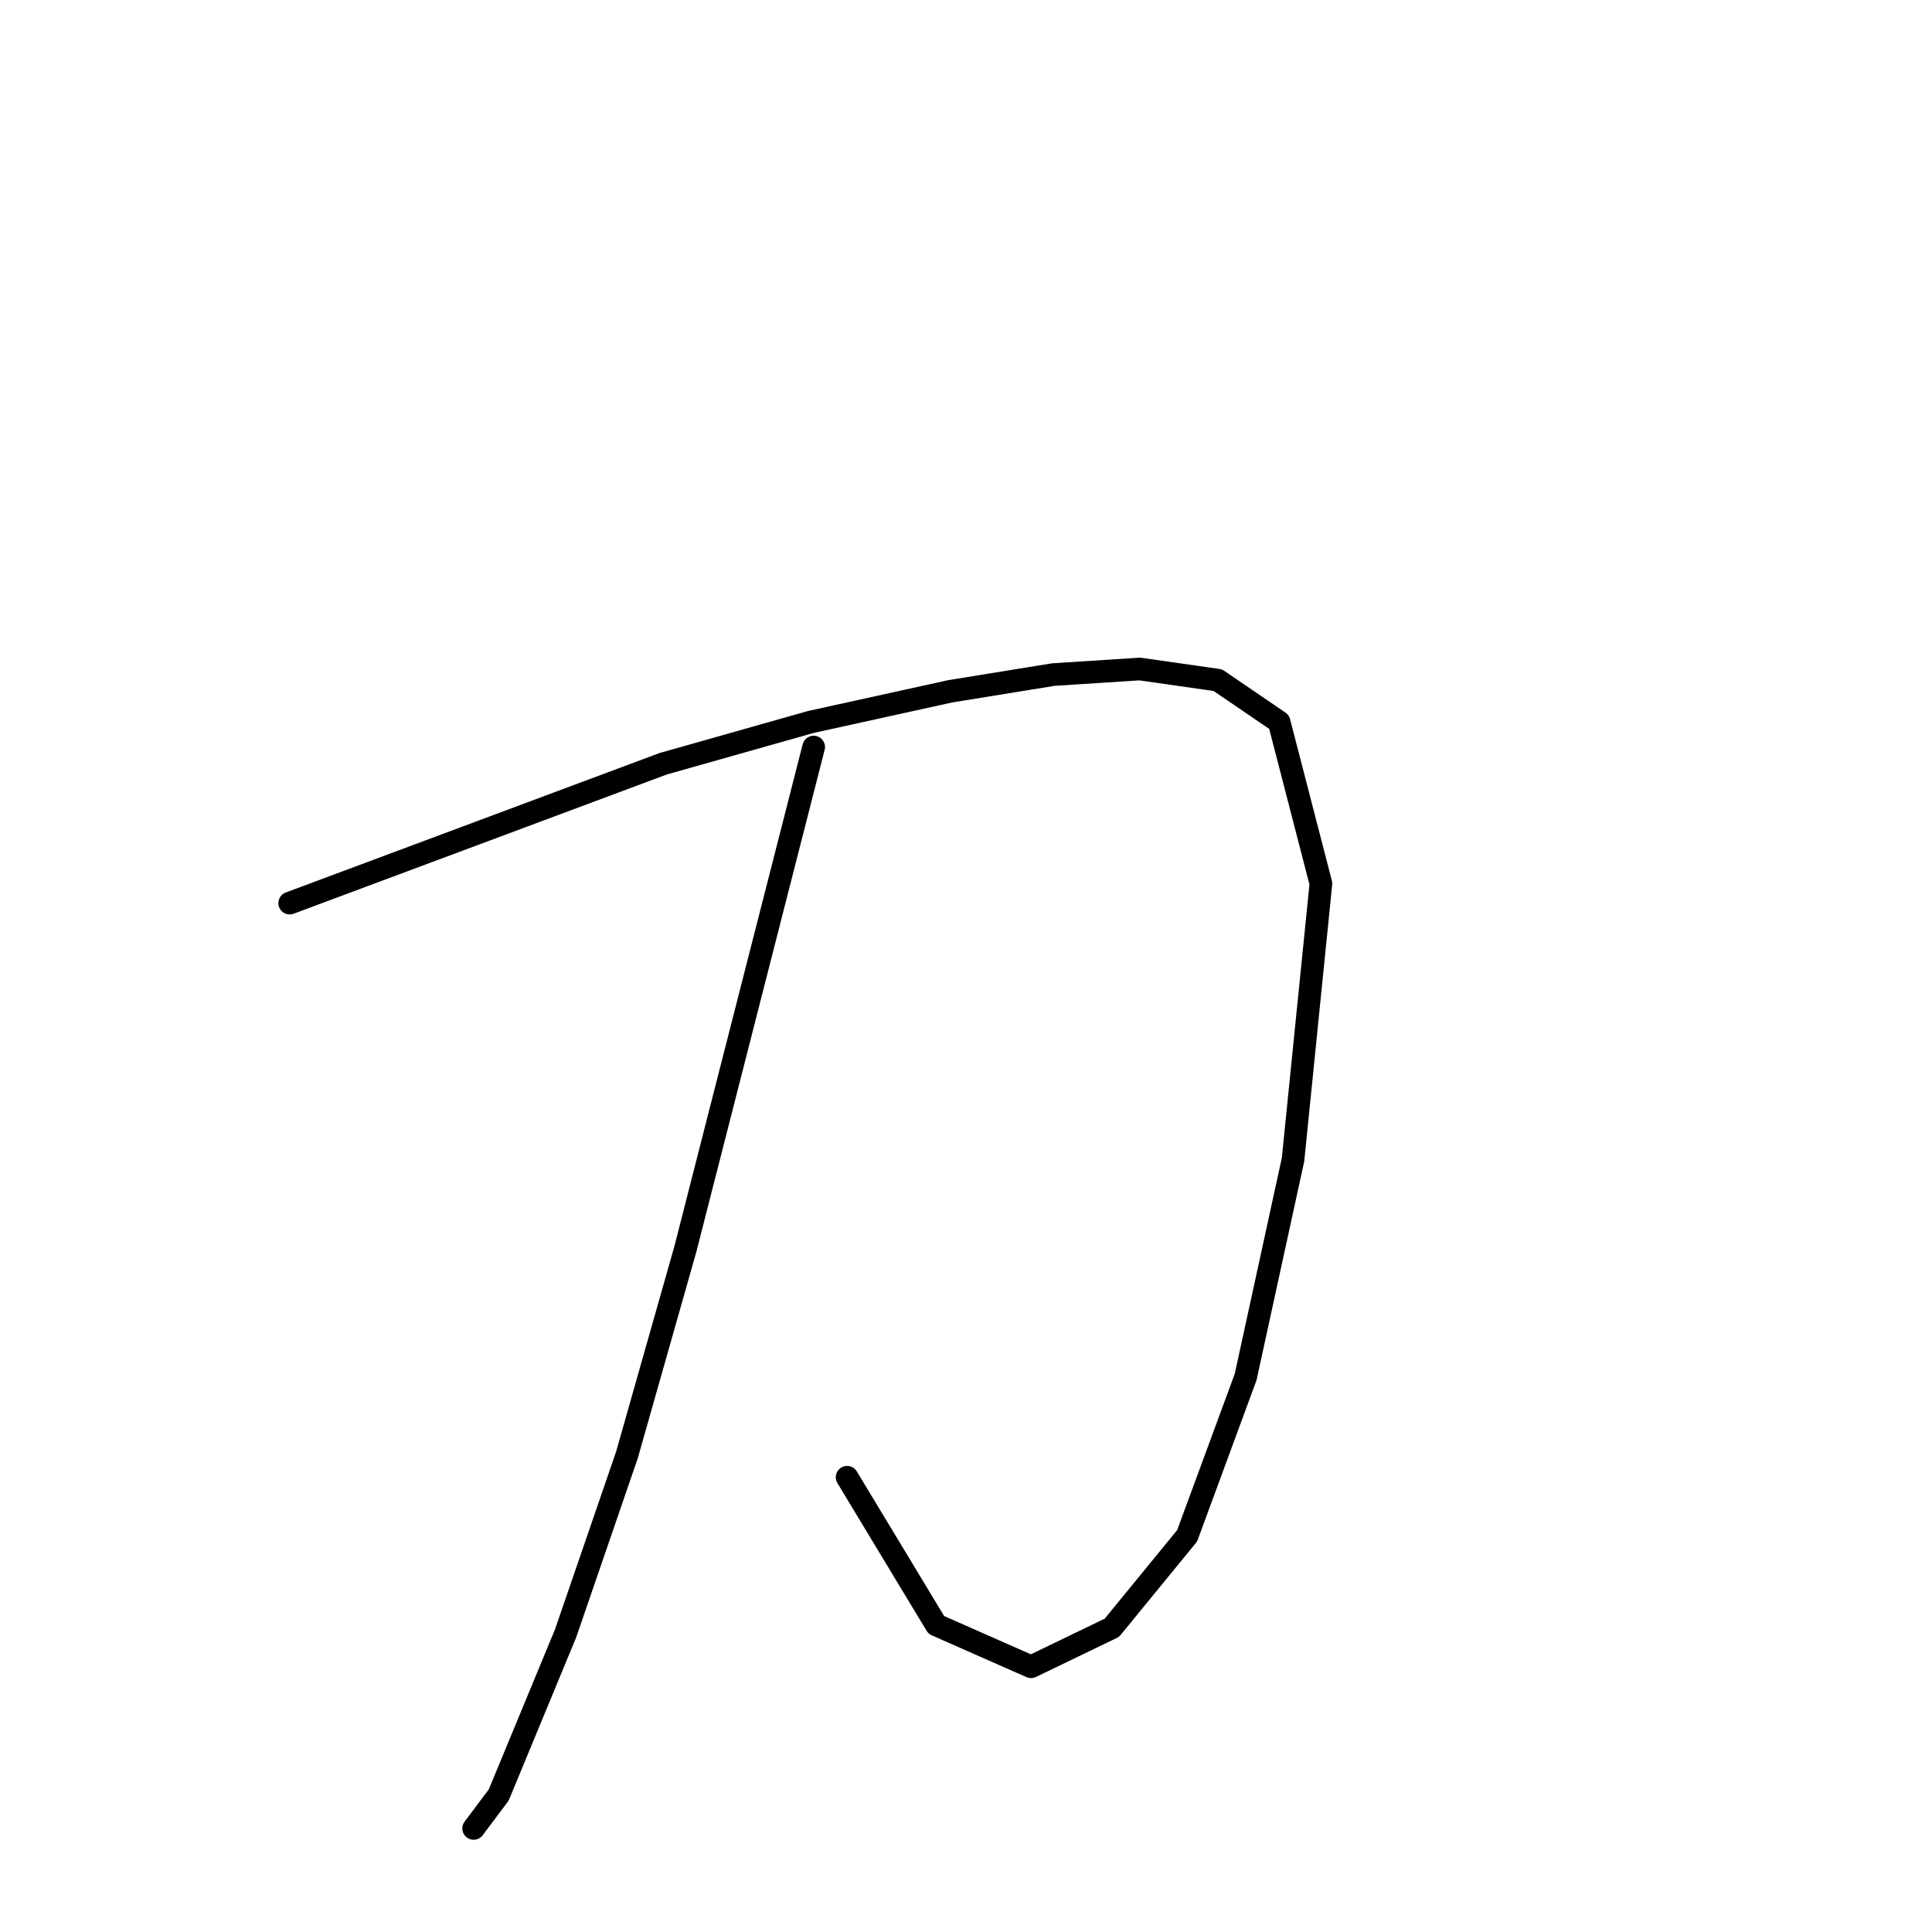 <?xml version="1.0" standalone="no"?>
    <svg width="256" height="256" xmlns="http://www.w3.org/2000/svg" version="1.1">
    <polyline stroke="black" stroke-width="3" stroke-linecap="round" fill="transparent" stroke-linejoin="round" points="38.387 119.667 63.13 110.435 87.873 101.202 107.446 95.663 125.911 91.601 139.575 89.385 151.024 88.646 161.364 90.123 169.489 95.663 175.028 117.082 171.335 153.643 165.057 182.449 157.302 203.499 147.331 215.686 136.621 220.856 124.065 215.317 112.247 195.744 112.247 195.744 " />
        <polyline stroke="black" stroke-width="3" stroke-linecap="round" fill="transparent" stroke-linejoin="round" points="107.815 98.987 99.321 132.224 90.827 165.461 83.072 192.789 74.947 216.424 66.084 237.844 62.761 242.276 62.761 242.276 " />
        </svg>